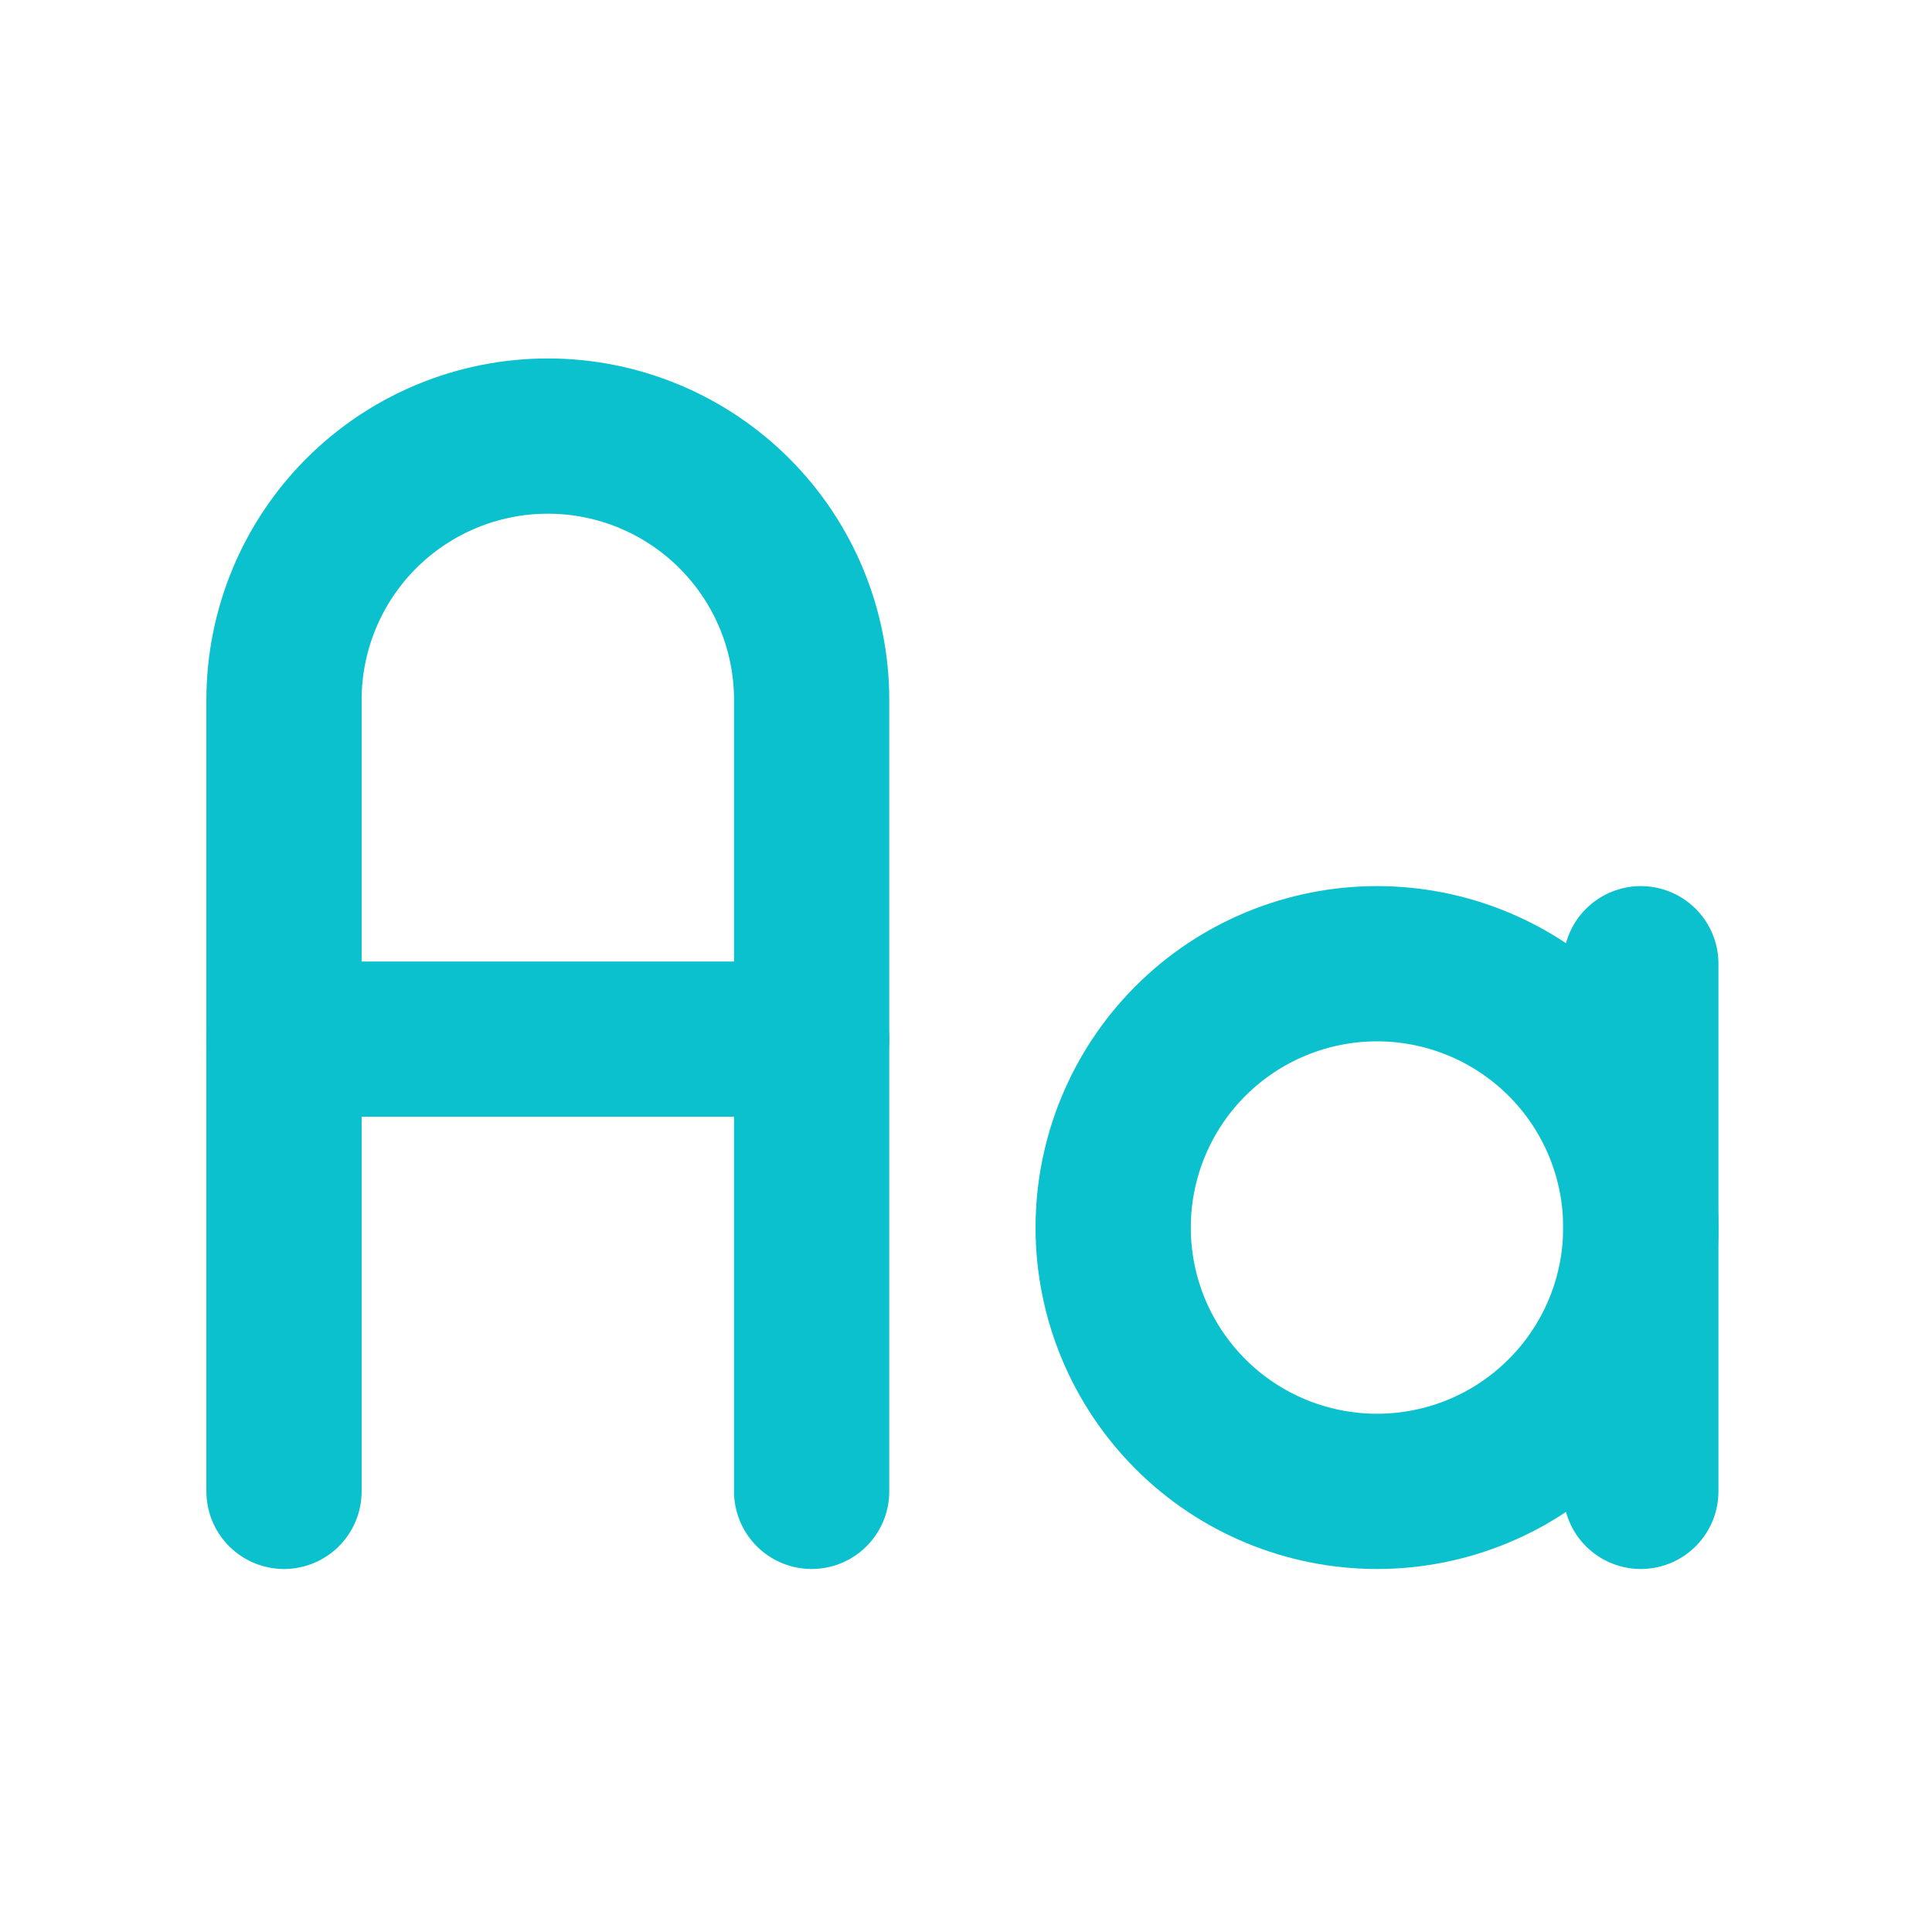 <svg xmlns="http://www.w3.org/2000/svg" width="28" height="28" viewBox="0 0 28 28" fill="none">
  <g clip-path="url(#clip0_36_22)">
    <path d="M16.133 17.791C16.133 18.805 16.536 19.777 17.253 20.494C17.97 21.212 18.943 21.614 19.957 21.614C20.971 21.614 21.943 21.212 22.66 20.494C23.378 19.777 23.78 18.805 23.78 17.791C23.78 16.777 23.378 15.804 22.66 15.087C21.943 14.37 20.971 13.967 19.957 13.967C18.943 13.967 17.97 14.37 17.253 15.087C16.536 15.804 16.133 16.777 16.133 17.791Z" stroke="#0CC1CE" stroke-width="2.25" stroke-linecap="round" stroke-linejoin="round"/>
    <path d="M4.116 21.614V10.144C4.116 9.13 4.519 8.157 5.236 7.44C5.953 6.723 6.926 6.32 7.94 6.32C8.954 6.32 9.926 6.723 10.643 7.44C11.361 8.157 11.763 9.13 11.763 10.144V21.614" stroke="#0CC1CE" stroke-width="2.25" stroke-linecap="round" stroke-linejoin="round"/>
    <path d="M4.116 15.06H11.763" stroke="#0CC1CE" stroke-width="2.25" stroke-linecap="round" stroke-linejoin="round"/>
    <path d="M23.78 13.967V21.614" stroke="#0CC1CE" stroke-width="2.25" stroke-linecap="round" stroke-linejoin="round"/>
  </g>
  <defs>
    <clipPath id="clip0_36_22">
      <rect width="26.219" height="26.219" fill="white" transform="translate(0.839 0.858)"/>
    </clipPath>
  </defs>
</svg>